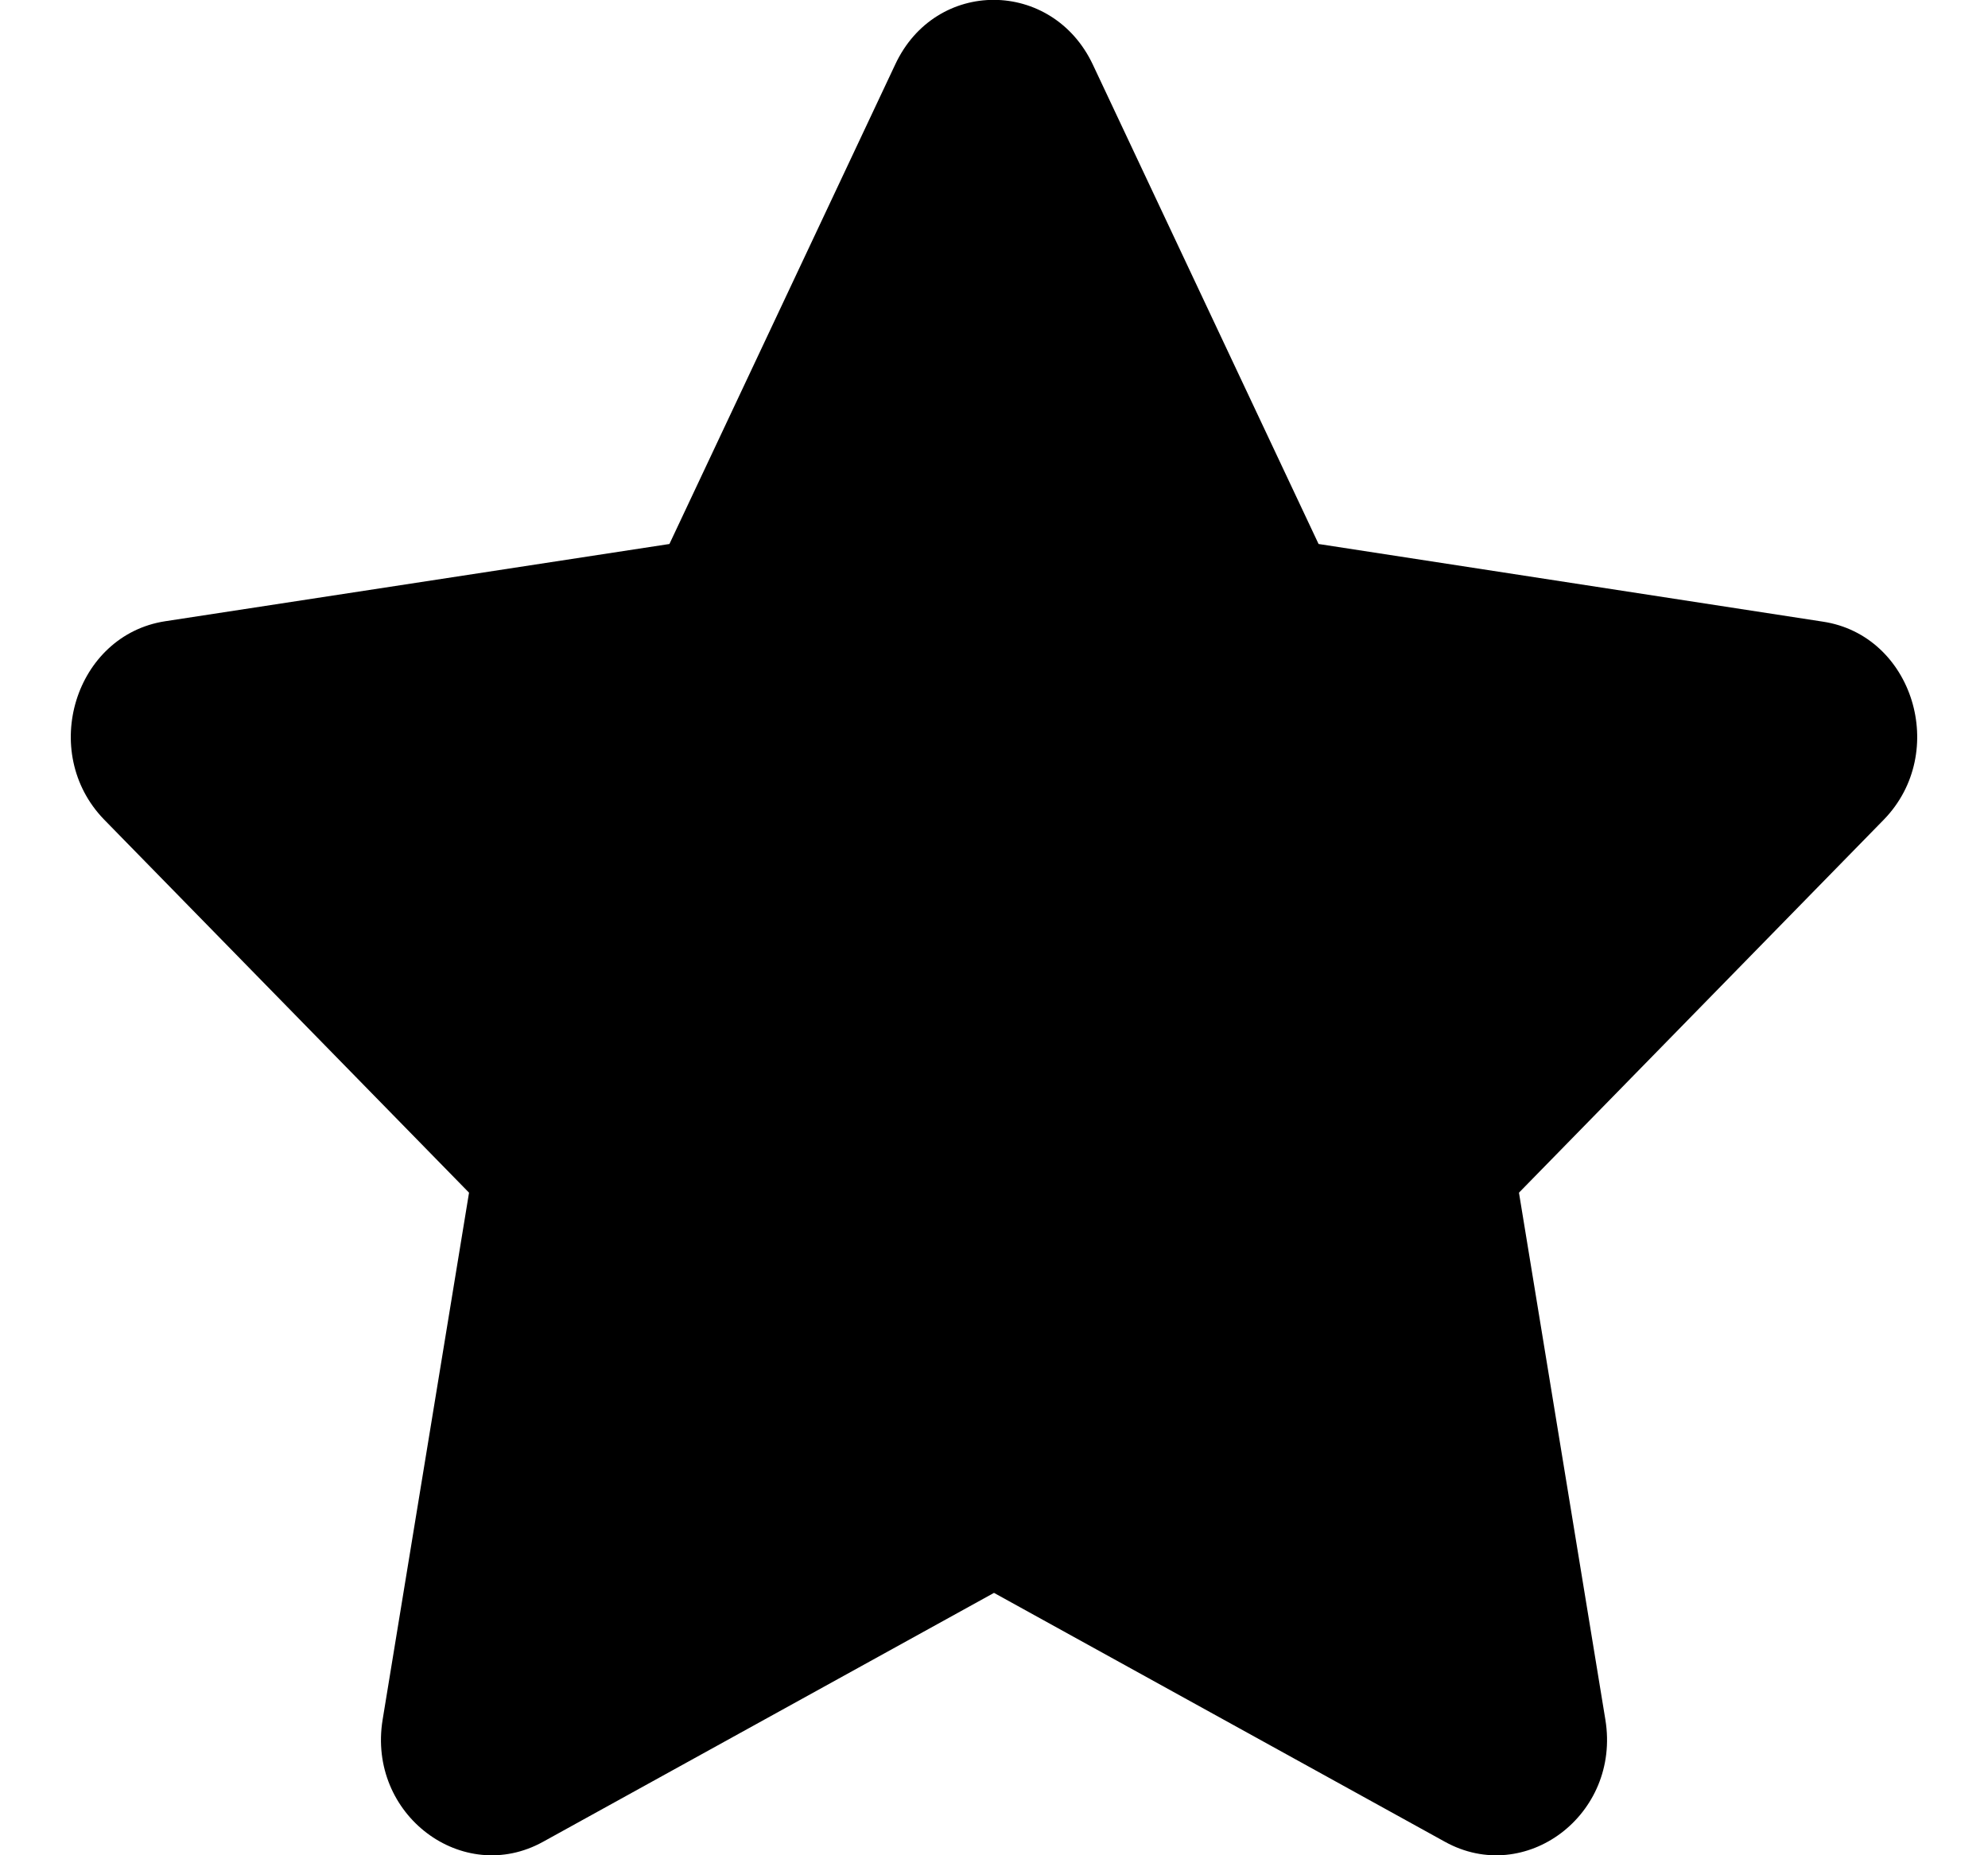 <?xml version="1.0" encoding="UTF-8"?>
<svg xmlns="http://www.w3.org/2000/svg" xmlns:xlink="http://www.w3.org/1999/xlink" width="15pt" height="14pt" viewBox="0 0 15 14" version="1.1">
<g id="surface1">
<path style=" stroke:none;fill-rule:nonzero;fill:rgb(0%,0%,0%);fill-opacity:1;" d="M 6.754 0.488 L 5.051 4.105 L 1.246 4.688 C 0.566 4.793 0.293 5.676 0.785 6.184 L 3.539 9 L 2.887 12.977 C 2.77 13.695 3.492 14.234 4.098 13.898 L 7.5 12.02 L 10.902 13.898 C 11.508 14.234 12.23 13.695 12.113 12.977 L 11.461 9 L 14.215 6.184 C 14.707 5.676 14.434 4.793 13.754 4.691 L 9.949 4.105 L 8.246 0.488 C 7.941 -0.16 7.059 -0.168 6.754 0.488 Z M 6.754 0.488 "/>
</g>
</svg>
